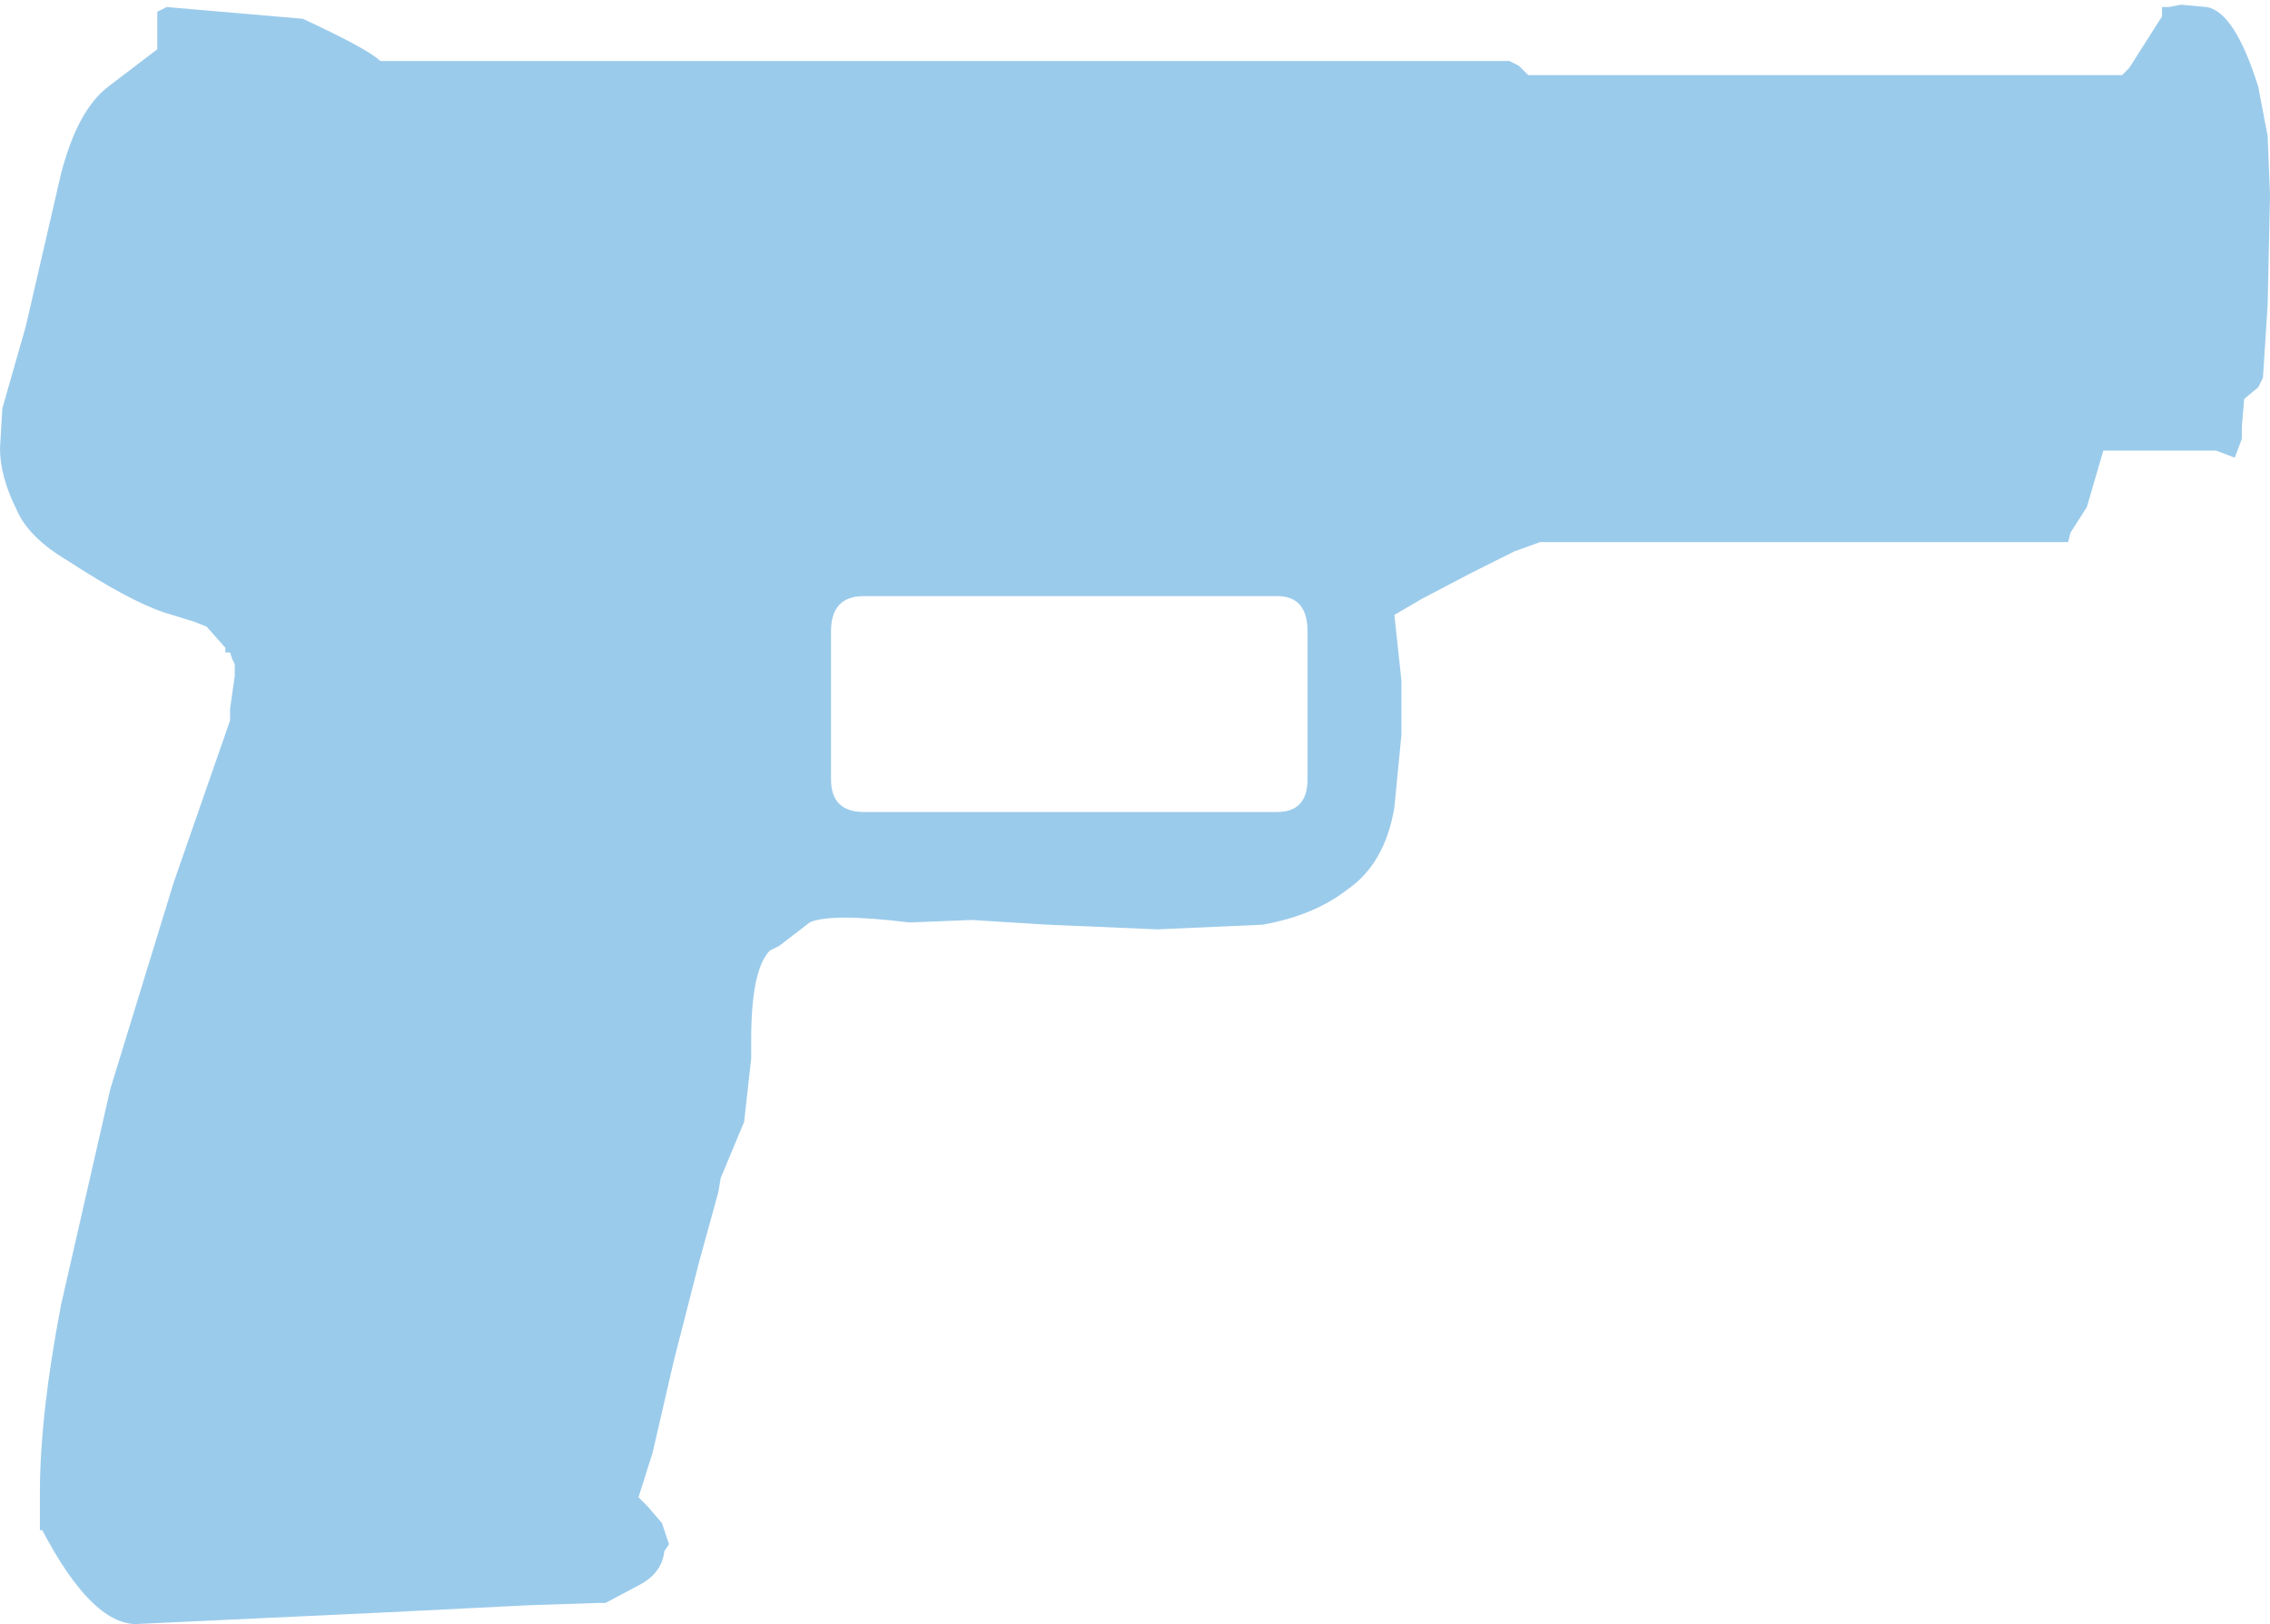 <?xml version="1.0" encoding="UTF-8" standalone="no"?>
<svg xmlns:xlink="http://www.w3.org/1999/xlink" height="34.6px" width="48.35px" xmlns="http://www.w3.org/2000/svg">
  <g transform="matrix(1.0, 0.0, 0.0, 1.0, 0.0, 0.0)">
    <path d="M48.1 1.85 L48.3 2.9 48.35 4.15 48.3 6.5 48.2 8.05 48.1 8.25 47.8 8.5 47.75 9.1 47.75 9.35 47.6 9.75 47.2 9.6 46.7 9.6 44.8 9.6 44.45 10.8 44.1 11.35 44.05 11.55 32.8 11.55 32.25 11.75 31.35 12.2 30.3 12.75 29.7 13.1 29.85 14.5 29.85 15.65 29.7 17.2 Q29.5 18.4 28.7 18.95 28.0 19.5 26.9 19.7 L24.65 19.8 22.3 19.7 20.7 19.6 19.45 19.65 19.35 19.65 Q17.7 19.45 17.25 19.65 L16.6 20.15 16.4 20.25 Q16.0 20.65 16.0 22.15 L16.0 22.55 15.85 23.9 15.35 25.1 15.3 25.4 14.9 26.85 14.35 29.0 13.9 30.95 13.6 31.9 13.8 32.1 14.1 32.45 14.25 32.9 14.15 33.05 Q14.1 33.5 13.65 33.75 L12.9 34.15 12.75 34.15 11.25 34.2 8.25 34.35 2.9 34.6 Q1.95 34.6 0.9 32.6 L0.85 32.6 0.85 31.8 Q0.85 30.15 1.3 27.8 L2.35 23.2 3.7 18.8 4.9 15.35 4.9 15.1 5.0 14.4 5.0 14.15 4.95 14.05 4.9 13.9 4.8 13.9 4.8 13.8 4.4 13.35 4.15 13.25 3.5 13.05 Q2.75 12.8 1.45 11.95 0.6 11.45 0.35 10.85 0.0 10.15 0.0 9.55 L0.05 8.7 0.55 6.95 1.3 3.7 Q1.65 2.35 2.3 1.85 L3.35 1.05 3.35 0.25 3.55 0.15 6.45 0.4 Q7.85 1.05 8.1 1.3 L32.15 1.3 32.35 1.4 32.55 1.6 45.2 1.6 45.35 1.45 46.05 0.35 46.05 0.15 46.2 0.15 46.45 0.1 47.0 0.15 Q47.6 0.25 48.1 1.85 M27.2 12.7 L18.4 12.7 Q17.7 12.7 17.7 13.45 L17.7 16.6 Q17.7 17.3 18.4 17.3 L27.2 17.3 Q27.85 17.3 27.85 16.6 L27.85 13.45 Q27.85 12.7 27.2 12.7" fill="#9BCBEB" fill-rule="evenodd" stroke="none"/>
  </g>
</svg>
